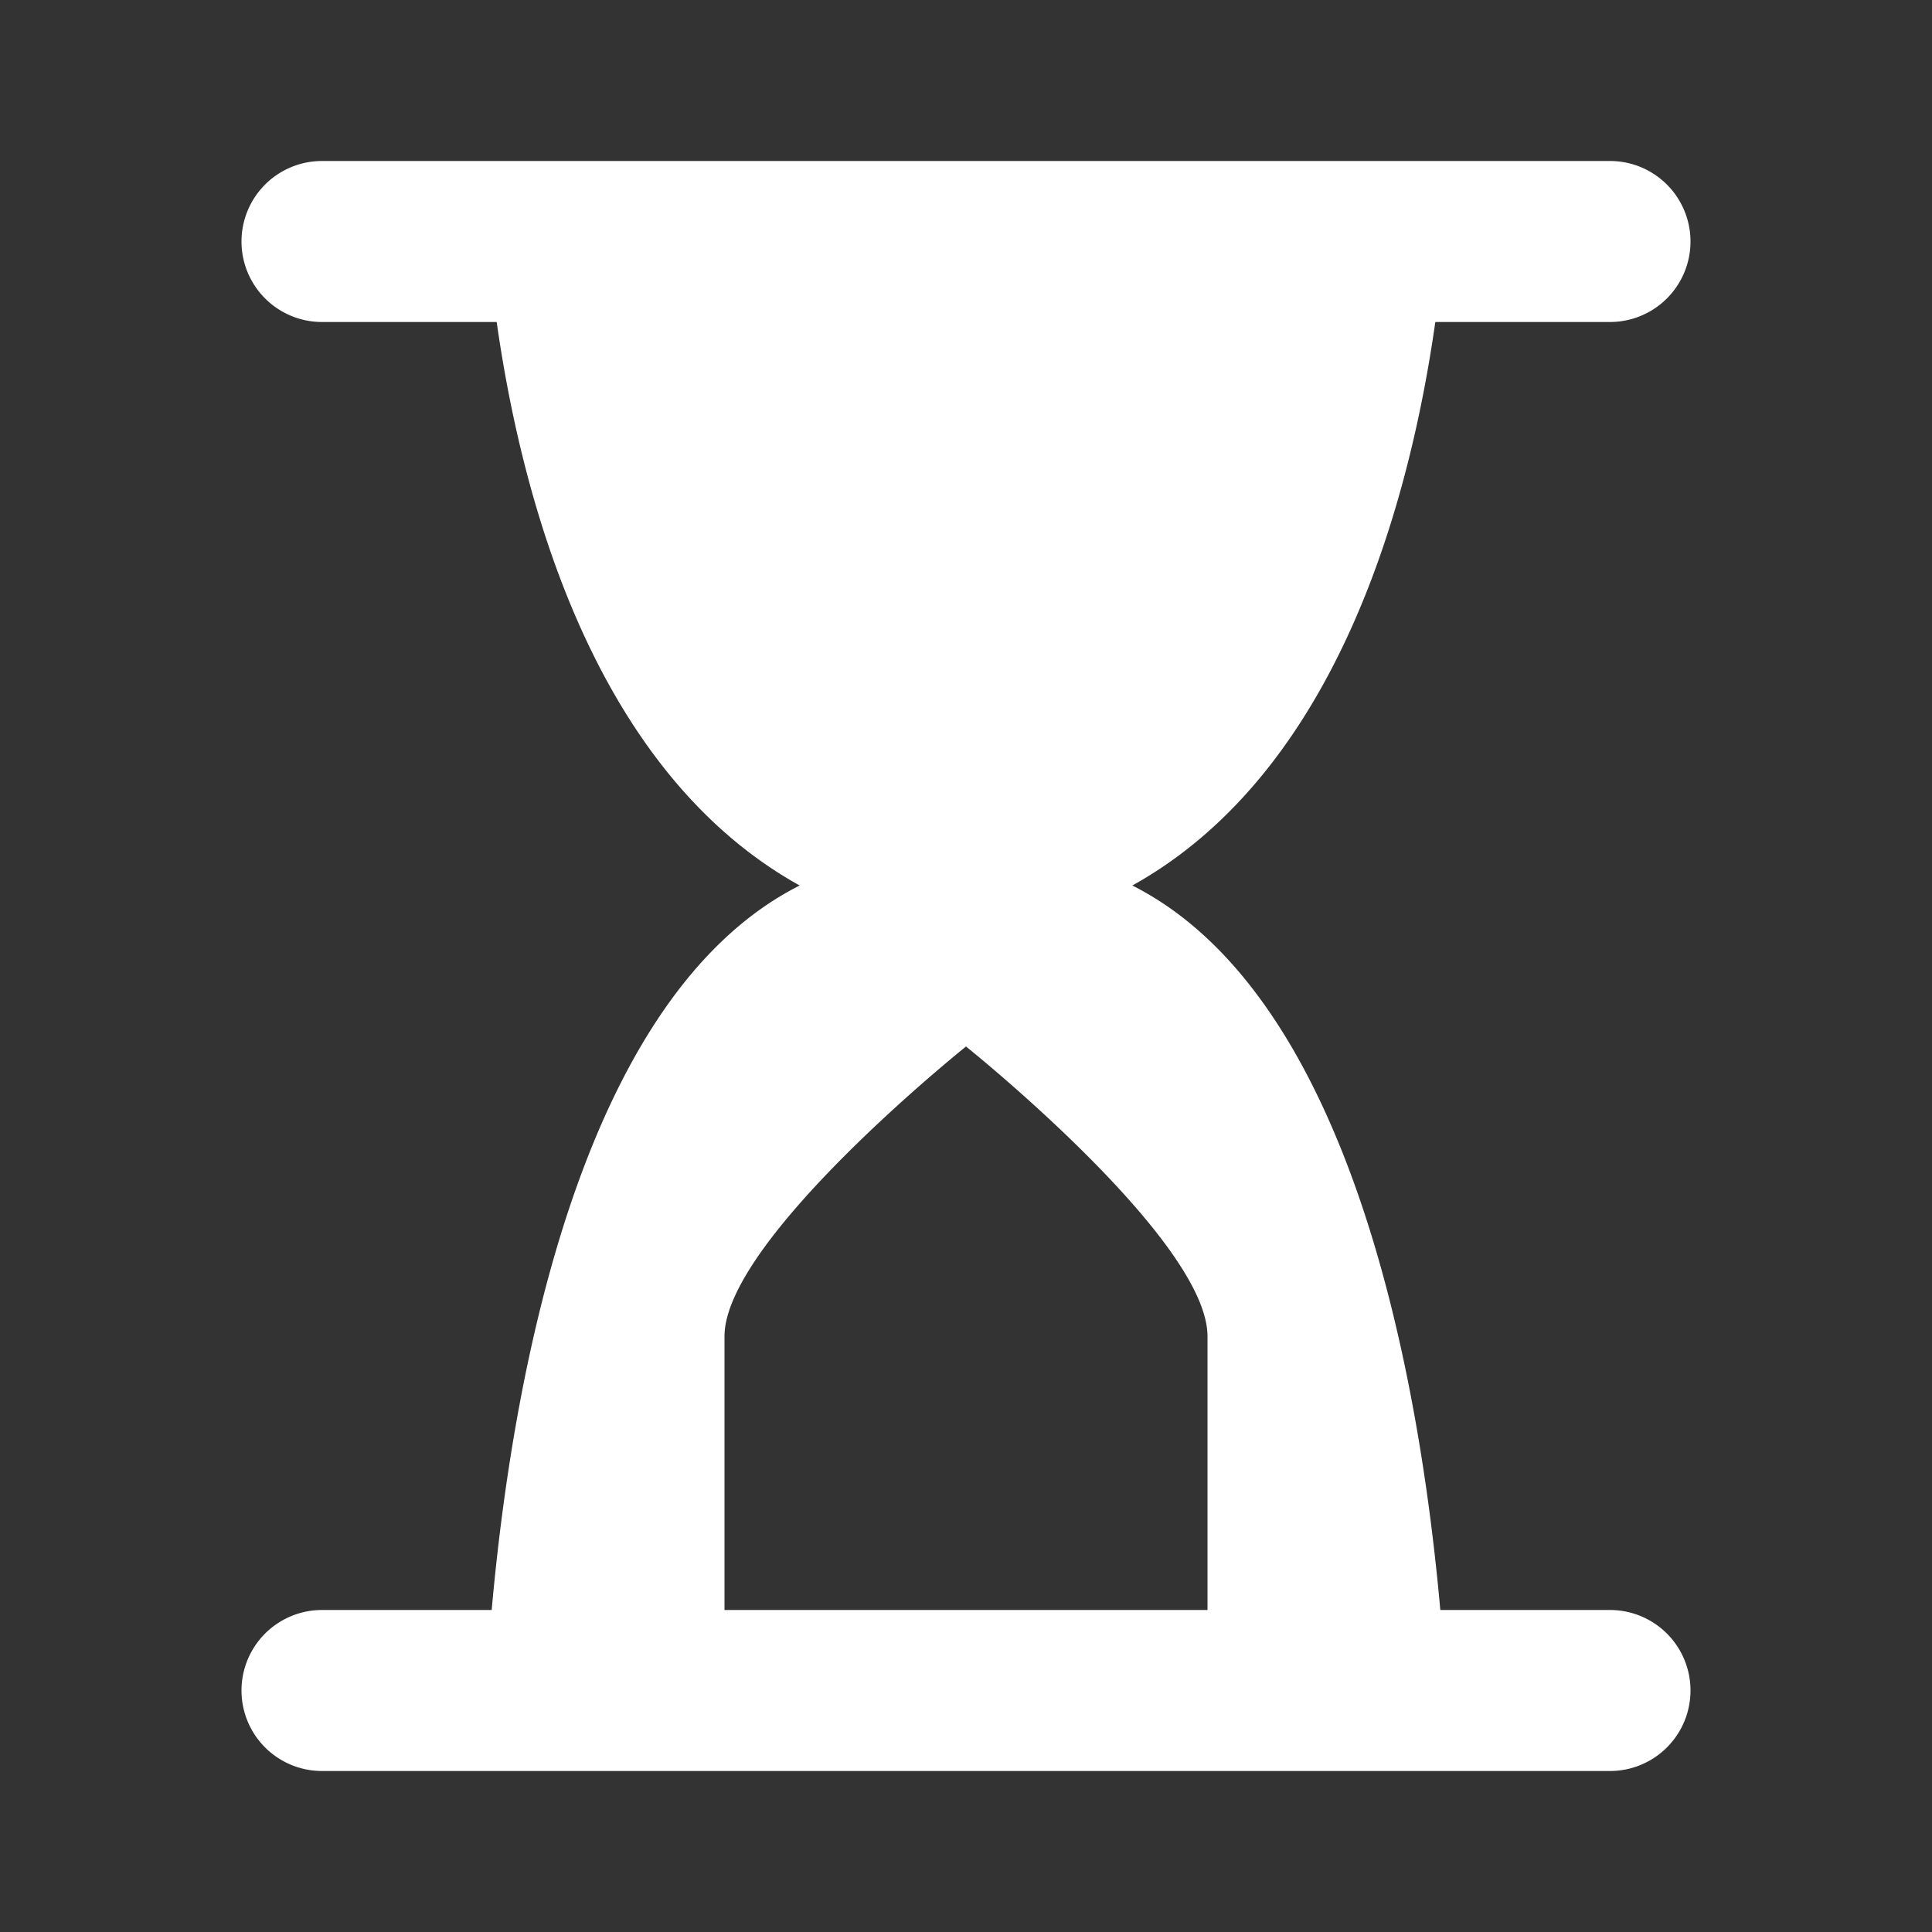 <?xml version="1.0" encoding="utf-8"?><!-- Uploaded to: SVG Repo, www.svgrepo.com, Generator: SVG Repo Mixer Tools -->
<svg fill="#ffffff" width="800px" height="800px" viewBox="0 0 24 24" xmlns="http://www.w3.org/2000/svg"><rect x="0" y="0" width="24" height="24" fill="#333333" stroke="none"/><path d="M6.108,20H4a1,1,0,0,0,0,2H20a1,1,0,0,0,0-2H17.892c-.247-2.774-1.071-7.61-3.826-9,2.564-1.423,3.453-4.81,3.764-7H20a1,1,0,0,0,0-2H4A1,1,0,0,0,4,4H6.17c.311,2.19,1.2,5.577,3.764,7C7.179,12.39,6.355,17.226,6.108,20ZM9,16.6c0-1.2,3-3.6,3-3.6s3,2.4,3,3.6V20H9Z"/></svg>

